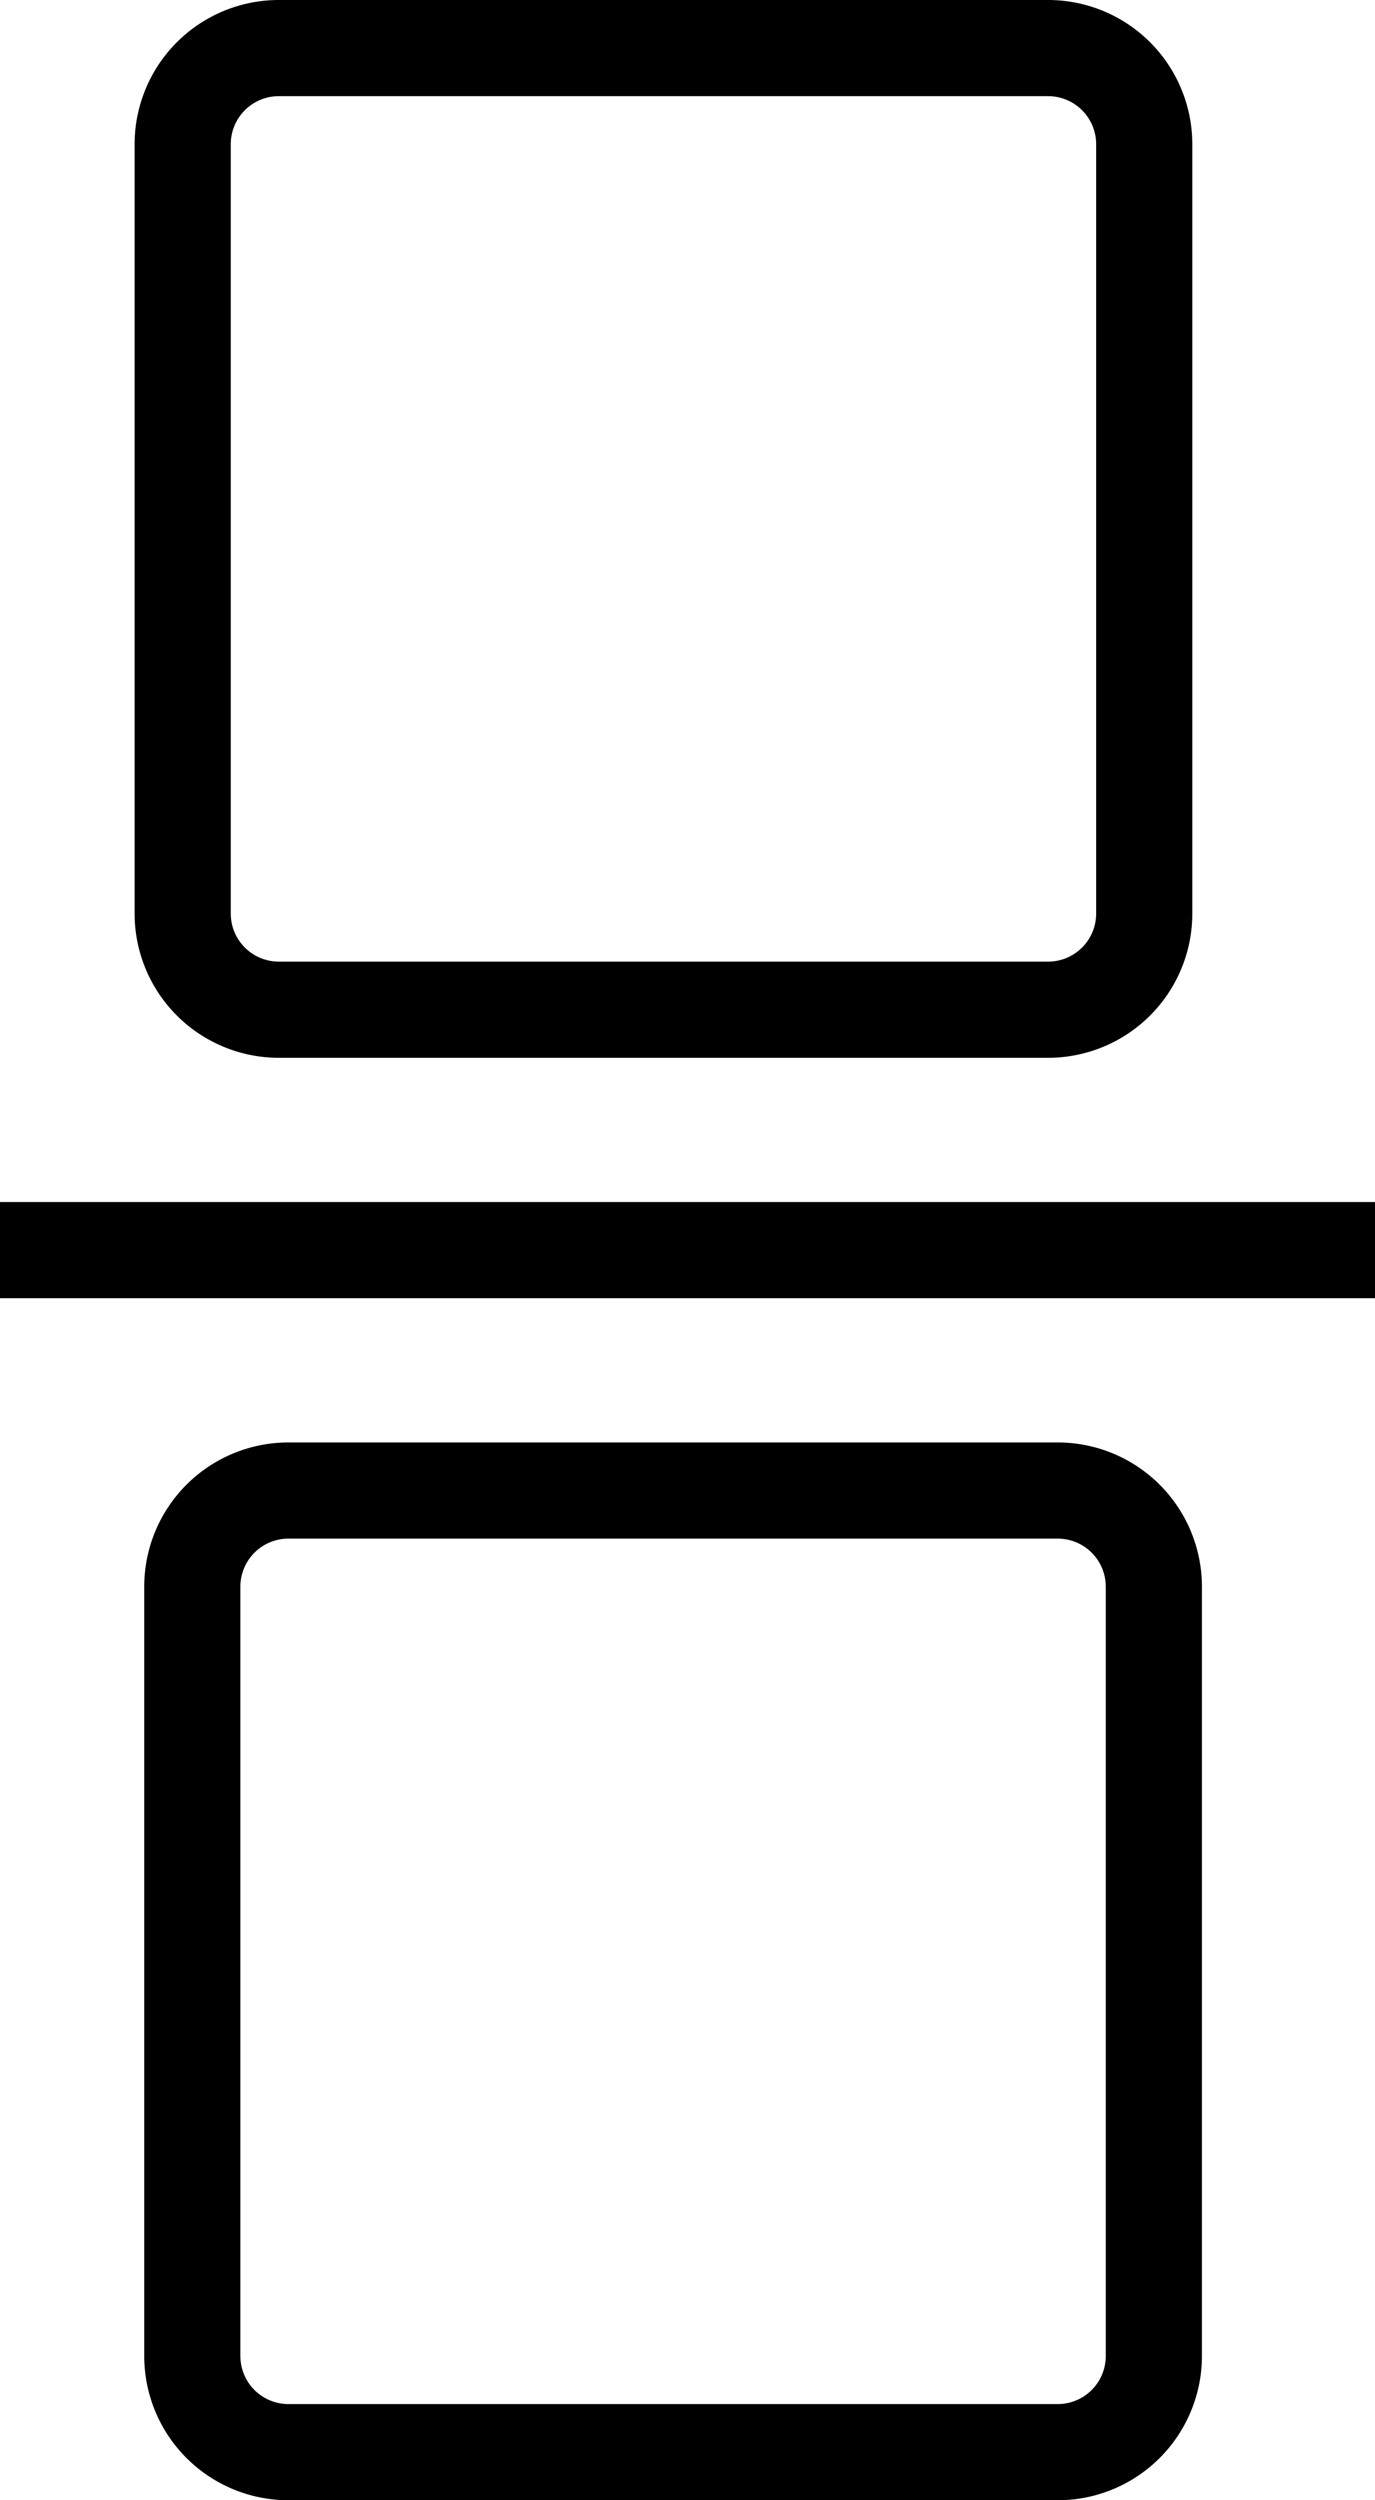 <svg id="Layer_1" data-name="Layer 1" xmlns="http://www.w3.org/2000/svg" viewBox="0 0 143 260"><title>fractions</title><g id="svg_3" data-name="svg 3"><path d="M239,175H159a15,15,0,0,1-15-15V80a15,15,0,0,1,15-15h80a15,15,0,0,1,15,15v80A15,15,0,0,1,239,175ZM159,75a5,5,0,0,0-5,5v80a5,5,0,0,0,5,5h80a5,5,0,0,0,5-5V80a5,5,0,0,0-5-5Z" transform="translate(-130 -65)"/></g><g id="svg_4" data-name="svg 4"><path d="M240,325H160a15,15,0,0,1-15-15V230a15,15,0,0,1,15-15h80a15,15,0,0,1,15,15v80A15,15,0,0,1,240,325ZM160,225a5,5,0,0,0-5,5v80a5,5,0,0,0,5,5h80a5,5,0,0,0,5-5V230a5,5,0,0,0-5-5Z" transform="translate(-130 -65)"/></g><g id="svg_5" data-name="svg 5"><rect y="125" width="143" height="10"/></g></svg>